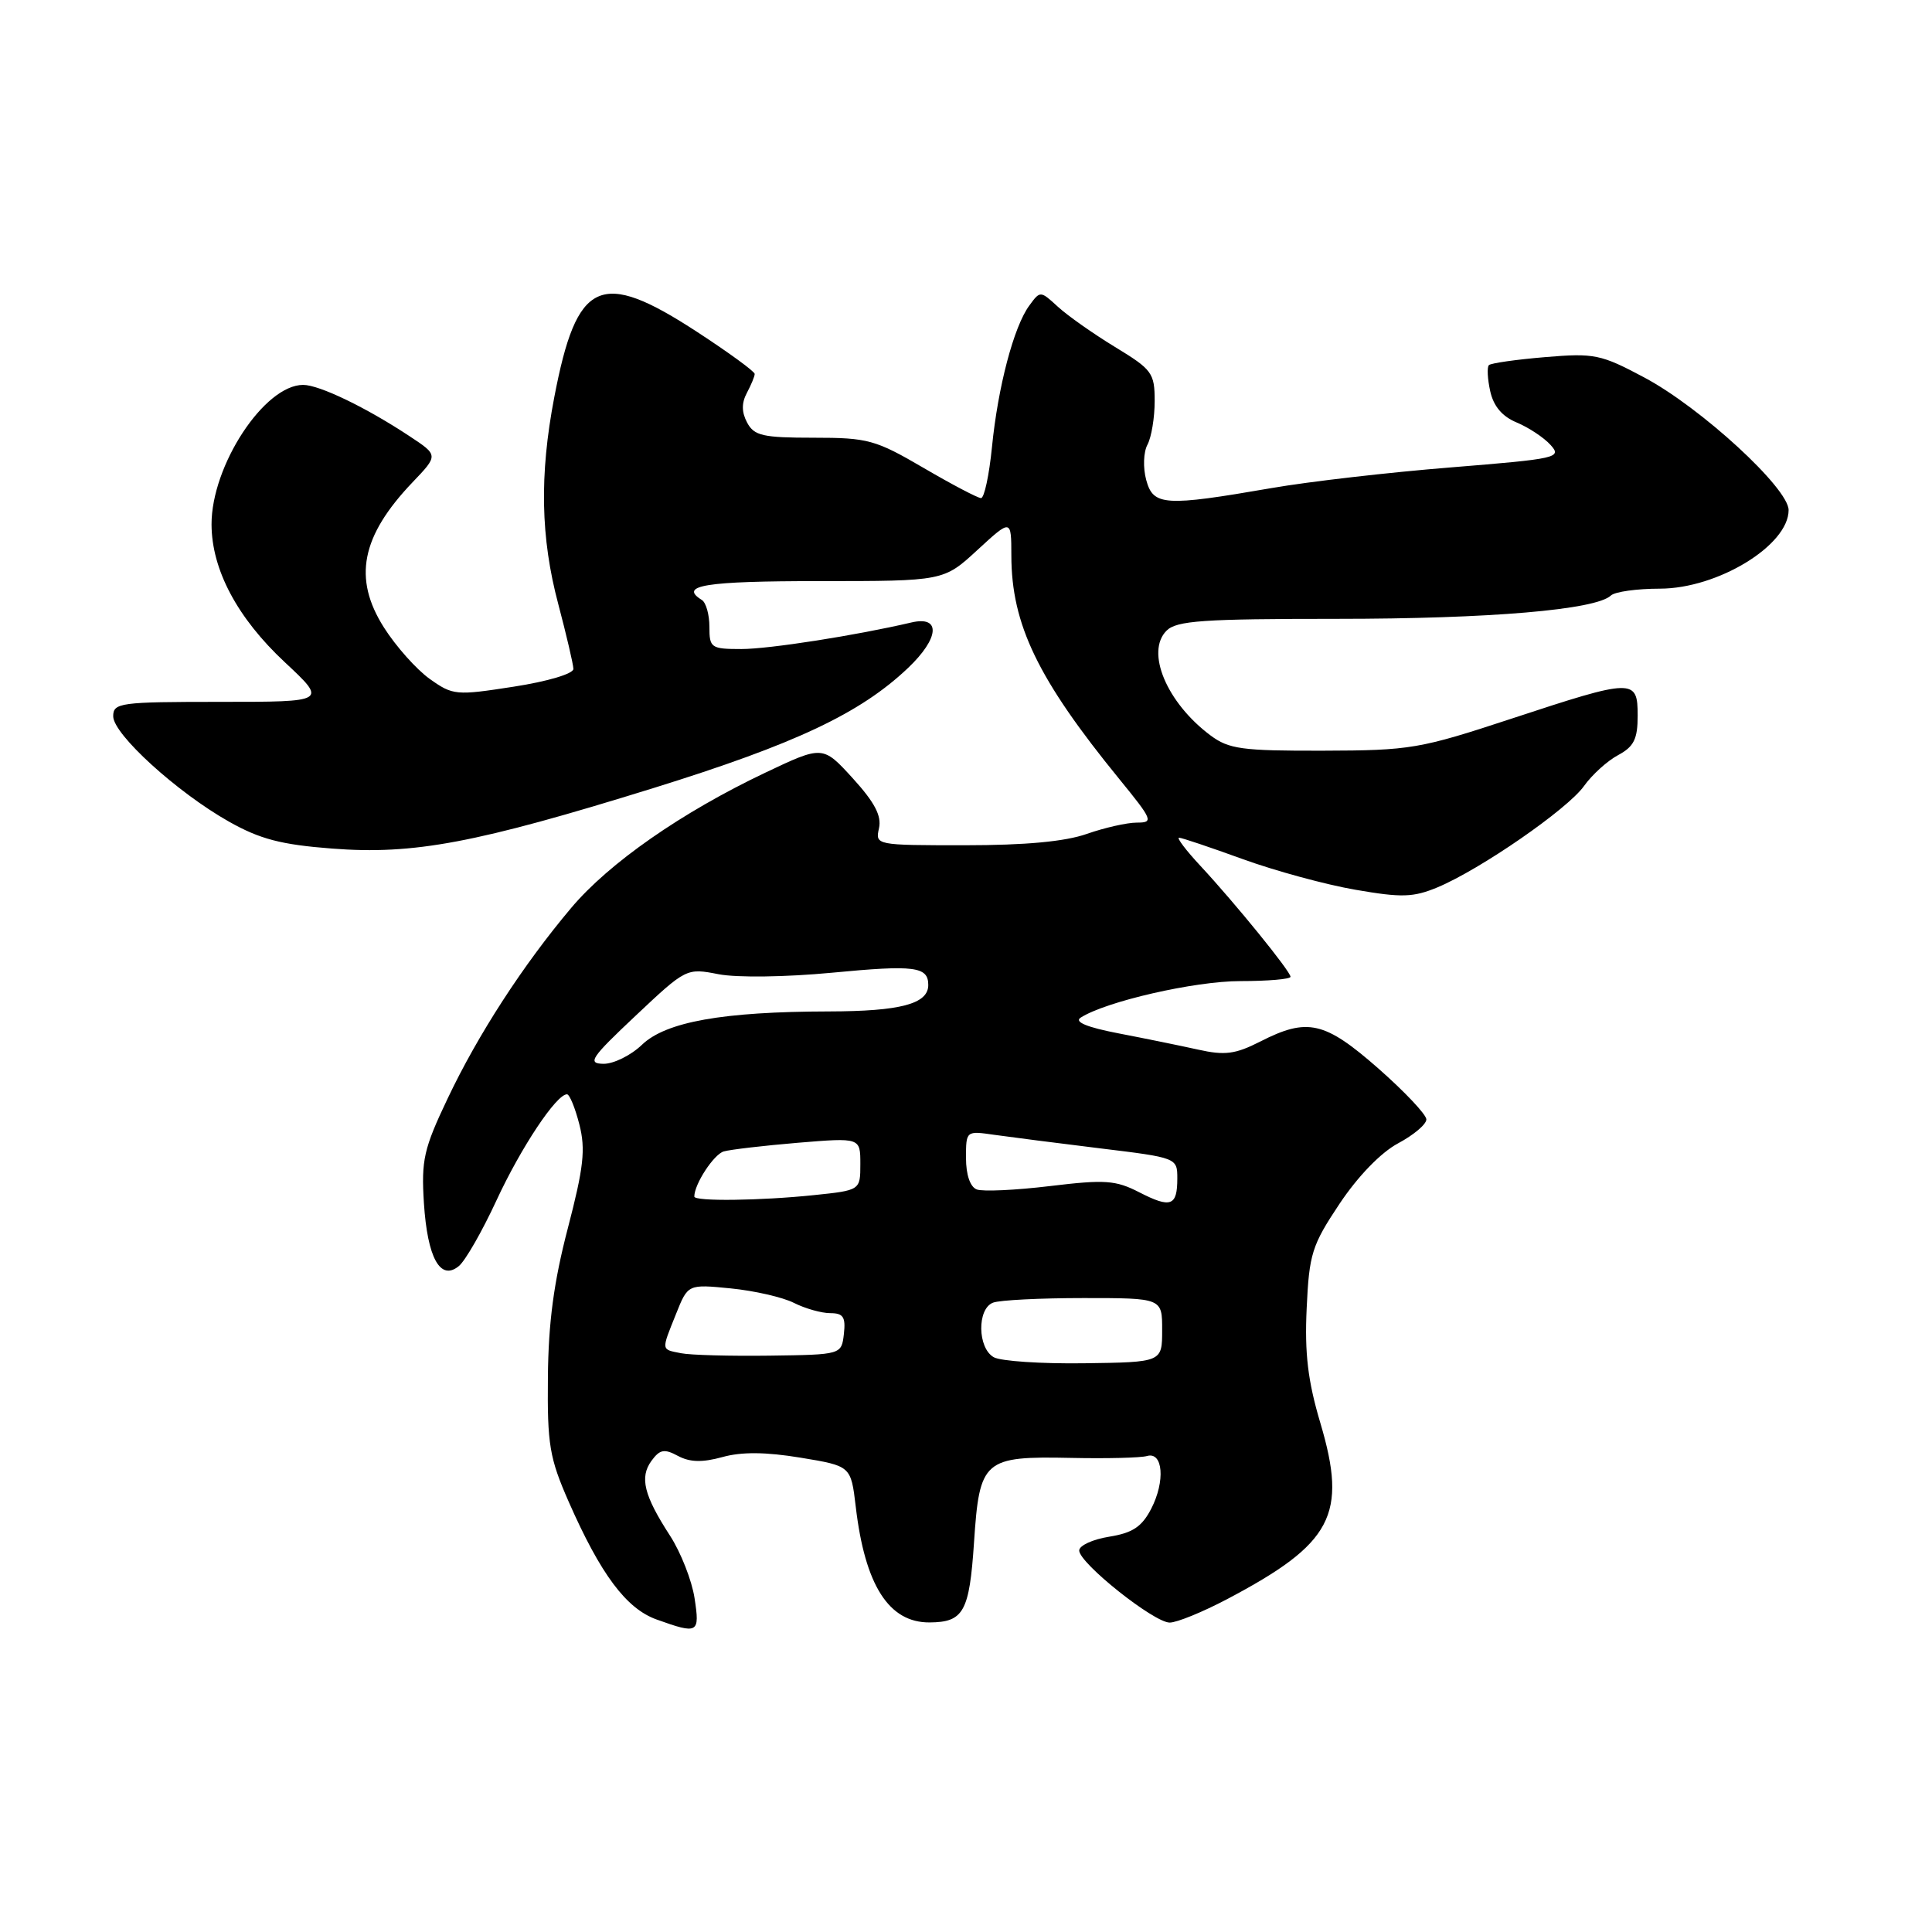 <?xml version="1.0" encoding="UTF-8" standalone="no"?>
<!DOCTYPE svg PUBLIC "-//W3C//DTD SVG 1.1//EN" "http://www.w3.org/Graphics/SVG/1.1/DTD/svg11.dtd" >
<svg xmlns="http://www.w3.org/2000/svg" xmlns:xlink="http://www.w3.org/1999/xlink" version="1.1" viewBox="0 0 256 256">
 <g >
 <path fill="currentColor"
d=" M 92.03 211.75 C 91.67 209.41 90.21 205.70 88.79 203.50 C 85.32 198.15 84.73 195.76 86.32 193.57 C 87.43 192.05 88.03 191.94 89.84 192.92 C 91.42 193.76 93.07 193.80 95.72 193.07 C 98.27 192.36 101.46 192.39 106.08 193.15 C 112.75 194.25 112.75 194.25 113.39 199.63 C 114.61 210.06 117.78 215.02 123.18 214.98 C 127.68 214.95 128.45 213.57 129.06 204.41 C 129.79 193.40 130.32 192.94 141.94 193.18 C 146.65 193.28 151.16 193.17 151.98 192.93 C 154.11 192.31 154.43 196.26 152.54 199.92 C 151.30 202.31 150.08 203.12 146.98 203.62 C 144.79 203.97 143.00 204.79 143.00 205.45 C 143.00 207.12 152.90 215.00 154.99 215.00 C 155.94 215.00 159.37 213.60 162.61 211.89 C 176.57 204.52 178.57 200.73 174.95 188.54 C 173.30 182.99 172.86 179.34 173.14 173.37 C 173.47 166.14 173.83 165.01 177.50 159.50 C 179.94 155.85 182.97 152.72 185.25 151.50 C 187.31 150.40 189.00 148.98 189.00 148.33 C 189.00 147.69 186.14 144.66 182.64 141.58 C 175.52 135.33 173.25 134.81 166.97 138.02 C 163.68 139.69 162.30 139.87 158.76 139.08 C 156.42 138.56 151.66 137.59 148.18 136.92 C 144.03 136.12 142.32 135.41 143.18 134.85 C 146.51 132.70 158.29 130.00 164.36 130.00 C 168.01 130.00 171.00 129.74 171.00 129.43 C 171.00 128.71 163.68 119.70 159.08 114.75 C 157.16 112.69 155.88 111.00 156.23 111.00 C 156.58 111.00 160.38 112.28 164.68 113.84 C 168.98 115.40 175.70 117.23 179.62 117.90 C 185.73 118.96 187.27 118.91 190.47 117.58 C 196.16 115.20 207.71 107.22 209.89 104.15 C 210.96 102.65 212.99 100.81 214.42 100.05 C 216.50 98.93 217.00 97.93 217.00 94.83 C 217.00 89.88 216.47 89.89 200.30 95.22 C 188.13 99.23 186.90 99.44 175.32 99.47 C 164.55 99.50 162.83 99.26 160.39 97.44 C 154.59 93.11 151.77 86.38 154.57 83.57 C 155.90 82.24 159.38 82.00 177.13 82.00 C 197.37 82.00 211.47 80.80 213.45 78.91 C 213.97 78.41 216.90 78.00 219.95 78.00 C 227.61 77.99 237.00 72.26 237.00 67.59 C 237.00 64.69 225.39 54.02 217.88 50.02 C 212.12 46.95 211.27 46.77 204.74 47.32 C 200.90 47.64 197.55 48.12 197.29 48.38 C 197.02 48.64 197.10 50.20 197.46 51.83 C 197.90 53.83 199.05 55.19 200.99 55.99 C 202.56 56.65 204.58 57.98 205.46 58.96 C 206.99 60.65 206.35 60.79 192.29 61.93 C 184.15 62.58 173.45 63.81 168.50 64.67 C 154.28 67.13 152.81 67.03 151.88 63.60 C 151.44 61.98 151.51 59.91 152.05 58.91 C 152.57 57.93 153.00 55.34 153.00 53.15 C 153.00 49.42 152.67 48.97 147.75 45.98 C 144.86 44.22 141.45 41.82 140.17 40.64 C 137.85 38.51 137.83 38.51 136.38 40.50 C 134.33 43.29 132.23 51.27 131.44 59.25 C 131.07 62.96 130.42 66.00 129.99 66.00 C 129.57 66.00 126.14 64.20 122.38 62.00 C 115.99 58.27 115.01 58.00 107.80 58.00 C 101.09 58.00 99.93 57.74 99.00 56.00 C 98.26 54.61 98.25 53.41 98.96 52.07 C 99.53 51.00 100.00 49.87 100.00 49.55 C 100.00 49.22 96.57 46.72 92.37 43.98 C 79.54 35.61 76.43 37.03 73.44 52.66 C 71.47 62.94 71.63 71.26 73.98 80.07 C 75.06 84.16 75.96 88.01 75.98 88.63 C 75.99 89.27 72.59 90.29 68.06 90.99 C 60.41 92.18 60.01 92.14 56.94 89.96 C 55.19 88.71 52.46 85.65 50.87 83.14 C 46.75 76.64 47.85 71.05 54.66 63.91 C 58.09 60.32 58.09 60.32 54.27 57.80 C 48.53 54.00 42.31 51.00 40.17 51.00 C 35.03 51.00 28.01 61.69 28.03 69.50 C 28.05 75.49 31.45 81.88 37.74 87.75 C 43.36 93.00 43.36 93.00 29.18 93.00 C 15.90 93.00 15.00 93.12 15.00 94.91 C 15.00 97.29 23.45 104.98 30.32 108.86 C 34.45 111.19 37.23 111.92 44.00 112.44 C 54.84 113.28 63.08 111.72 86.59 104.42 C 105.43 98.56 113.99 94.52 120.33 88.50 C 124.48 84.55 124.70 81.56 120.77 82.48 C 113.42 84.20 101.91 86.00 98.25 86.00 C 94.21 86.00 94.00 85.85 94.00 83.06 C 94.00 81.44 93.55 79.84 93.00 79.50 C 89.88 77.57 93.43 77.00 108.52 77.00 C 125.04 77.00 125.04 77.00 129.52 72.87 C 134.00 68.75 134.00 68.75 134.01 73.62 C 134.02 82.74 137.52 90.00 148.33 103.25 C 152.75 108.67 152.88 109.00 150.64 109.00 C 149.33 109.00 146.34 109.68 144.00 110.50 C 141.13 111.51 135.87 112.00 127.86 112.00 C 116.04 112.00 115.97 111.99 116.47 109.75 C 116.84 108.11 115.90 106.32 113.00 103.13 C 109.02 98.77 109.02 98.77 101.37 102.40 C 90.31 107.66 80.70 114.35 75.68 120.31 C 69.30 127.88 63.33 137.09 59.31 145.57 C 56.15 152.21 55.81 153.71 56.17 159.41 C 56.64 166.70 58.35 169.78 60.80 167.76 C 61.65 167.07 63.90 163.14 65.80 159.03 C 69.05 152.02 73.72 145.00 75.13 145.00 C 75.47 145.00 76.21 146.80 76.77 149.00 C 77.61 152.30 77.34 154.69 75.24 162.75 C 73.39 169.83 72.66 175.24 72.60 182.50 C 72.51 191.43 72.81 193.19 75.36 199.00 C 79.59 208.61 82.98 213.15 87.00 214.59 C 92.52 216.57 92.75 216.44 92.03 211.75 Z  M 131.68 179.84 C 129.52 178.63 129.45 173.42 131.58 172.61 C 132.45 172.27 137.85 172.00 143.58 172.00 C 154.00 172.00 154.00 172.00 153.99 176.25 C 153.99 180.50 153.99 180.50 143.67 180.64 C 138.00 180.72 132.60 180.36 131.68 179.84 Z  M 90.25 179.31 C 87.57 178.78 87.60 179.03 89.58 174.10 C 91.15 170.16 91.15 170.16 96.83 170.72 C 99.95 171.03 103.72 171.89 105.20 172.64 C 106.69 173.39 108.85 174.00 110.02 174.00 C 111.74 174.00 112.07 174.52 111.82 176.75 C 111.50 179.50 111.50 179.50 102.00 179.63 C 96.78 179.70 91.49 179.56 90.25 179.31 Z  M 150.95 157.98 C 147.83 156.38 146.42 156.28 139.13 157.16 C 134.58 157.71 130.22 157.91 129.43 157.61 C 128.55 157.28 128.00 155.66 128.00 153.44 C 128.00 149.83 128.01 149.83 131.75 150.37 C 133.81 150.66 140.11 151.47 145.75 152.16 C 155.95 153.40 156.00 153.42 156.00 156.15 C 156.00 159.82 155.14 160.13 150.95 157.98 Z  M 92.00 158.55 C 92.00 156.90 94.58 152.96 95.90 152.57 C 96.78 152.32 101.21 151.80 105.75 151.42 C 114.00 150.74 114.00 150.74 114.00 154.23 C 114.00 157.72 114.00 157.72 107.85 158.36 C 100.74 159.10 92.00 159.21 92.00 158.55 Z  M 84.22 134.59 C 90.92 128.28 90.97 128.26 95.22 129.09 C 97.66 129.56 104.12 129.47 110.23 128.89 C 121.21 127.84 123.00 128.07 123.00 130.52 C 123.00 133.02 119.32 134.00 109.82 134.02 C 95.76 134.05 88.24 135.39 85.06 138.44 C 83.59 139.85 81.29 140.98 79.95 140.96 C 77.79 140.92 78.29 140.17 84.22 134.59 Z "/>
</g>
</svg>